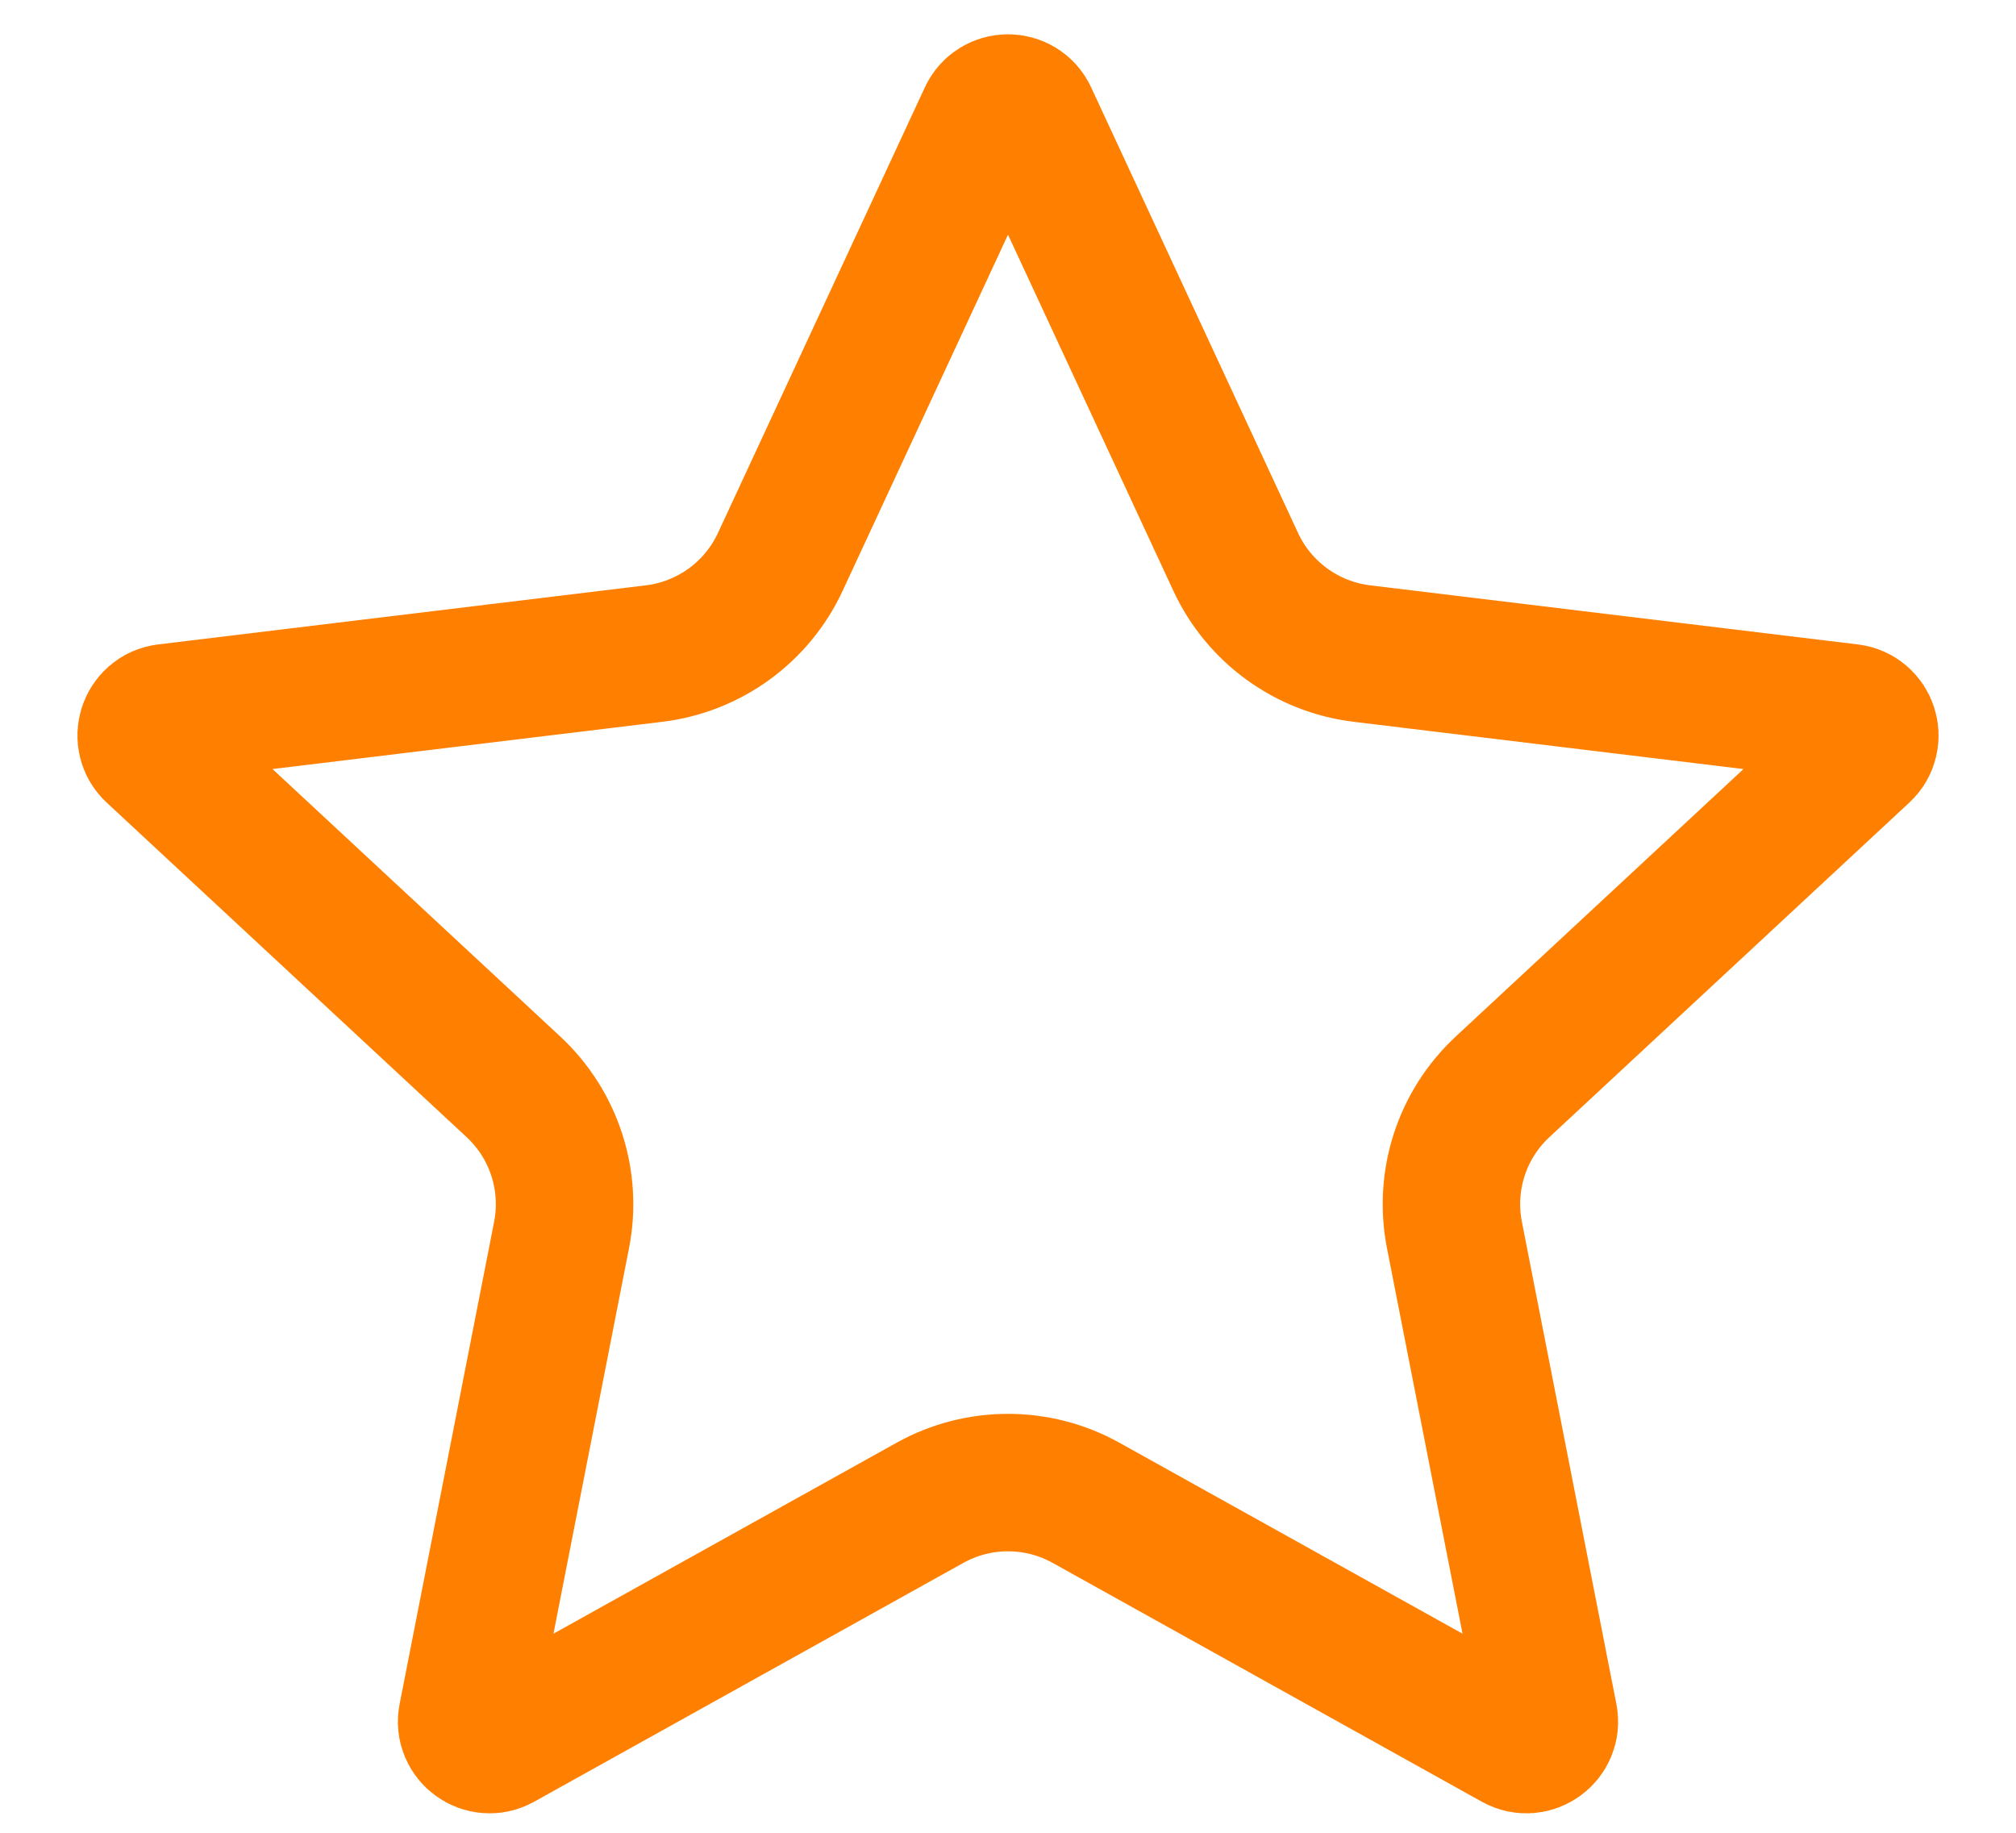 <svg width="22" height="20" viewBox="0 0 22 20" fill="none" xmlns="http://www.w3.org/2000/svg">
<path id="Star 1" d="M11.227 1.269L13.485 6.132C13.74 6.681 14.261 7.059 14.862 7.132L20.185 7.777C20.396 7.803 20.481 8.064 20.325 8.209L16.398 11.859C15.954 12.271 15.755 12.883 15.872 13.478L16.903 18.739C16.944 18.948 16.722 19.109 16.536 19.006L11.851 16.399C11.322 16.105 10.678 16.105 10.149 16.399L5.464 19.006C5.278 19.109 5.056 18.948 5.097 18.739L6.128 13.478C6.245 12.883 6.046 12.271 5.602 11.859L1.675 8.209C1.519 8.064 1.604 7.803 1.815 7.777L7.138 7.132C7.739 7.059 8.26 6.681 8.515 6.132L10.773 1.269C10.863 1.076 11.137 1.076 11.227 1.269Z" stroke="#FF8000" stroke-width="1.5"/>
</svg>
